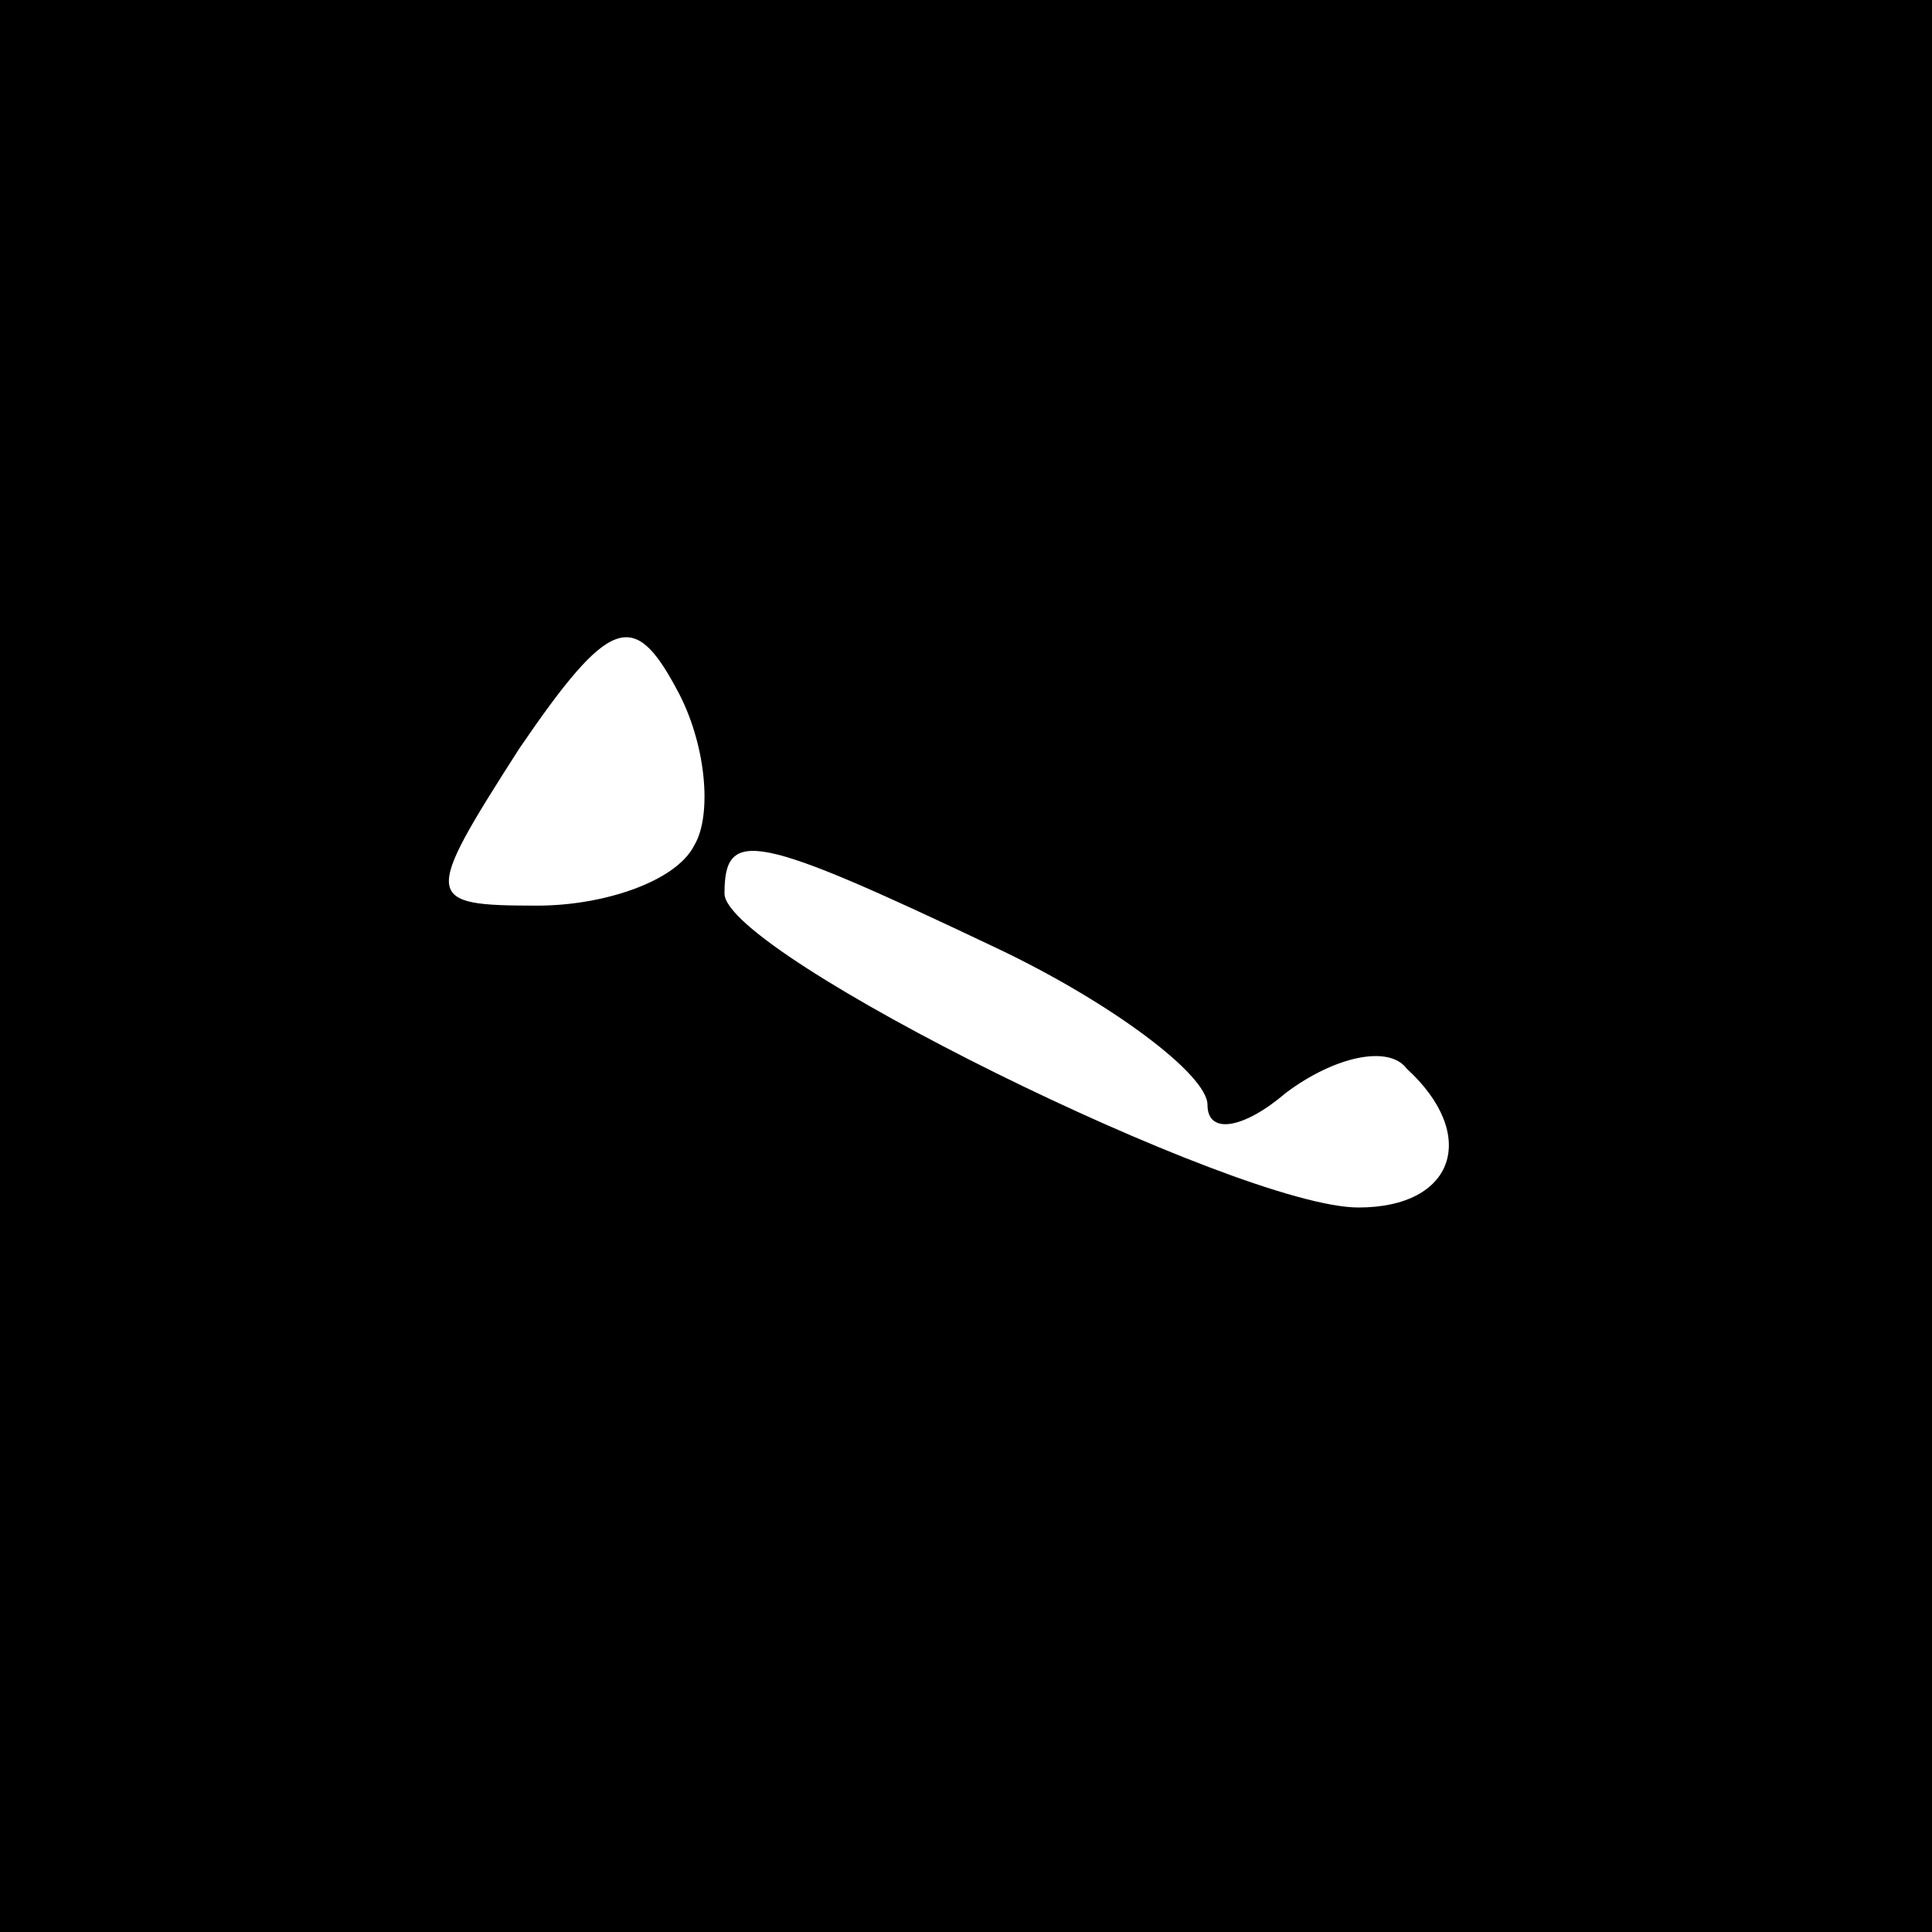 <?xml version="1.0" standalone="no"?>
<!DOCTYPE svg PUBLIC "-//W3C//DTD SVG 20010904//EN"
 "http://www.w3.org/TR/2001/REC-SVG-20010904/DTD/svg10.dtd">
<svg version="1.0" xmlns="http://www.w3.org/2000/svg"
 width="32pt" height="32pt" viewBox="0 0 32 32"
 preserveAspectRatio="xMidYMid meet">
<rect x="0" y="0" width="32" height="32" fill="#808080" stroke="none"/>
<g transform="translate(0,32) scale(0.1,-0.1)"
fill="#000000" stroke="none">
<path fill="#000000" stroke="none" d="M0 160 l0 -160 160 0 160 0 0 160 0
160 -160 0 -160 0 0 -160z"/>
<path fill="#ffffff" stroke="none" d="M115 180 c-3 -6 -15 -10 -26 -10 -19 0
-19 1 -3 26 15 22 19 23 26 10 5 -9 6 -21 3 -26z"/>
<path fill="#ffffff" stroke="none" d="M165 163 c19 -9 35 -21 35 -26 0 -5 6
-4 13 2 8 6 17 8 20 4 12 -11 8 -23 -8 -23 -20 0 -105 42 -105 52 0 11 5 10
45 -9z"/>
</g>
</svg>
